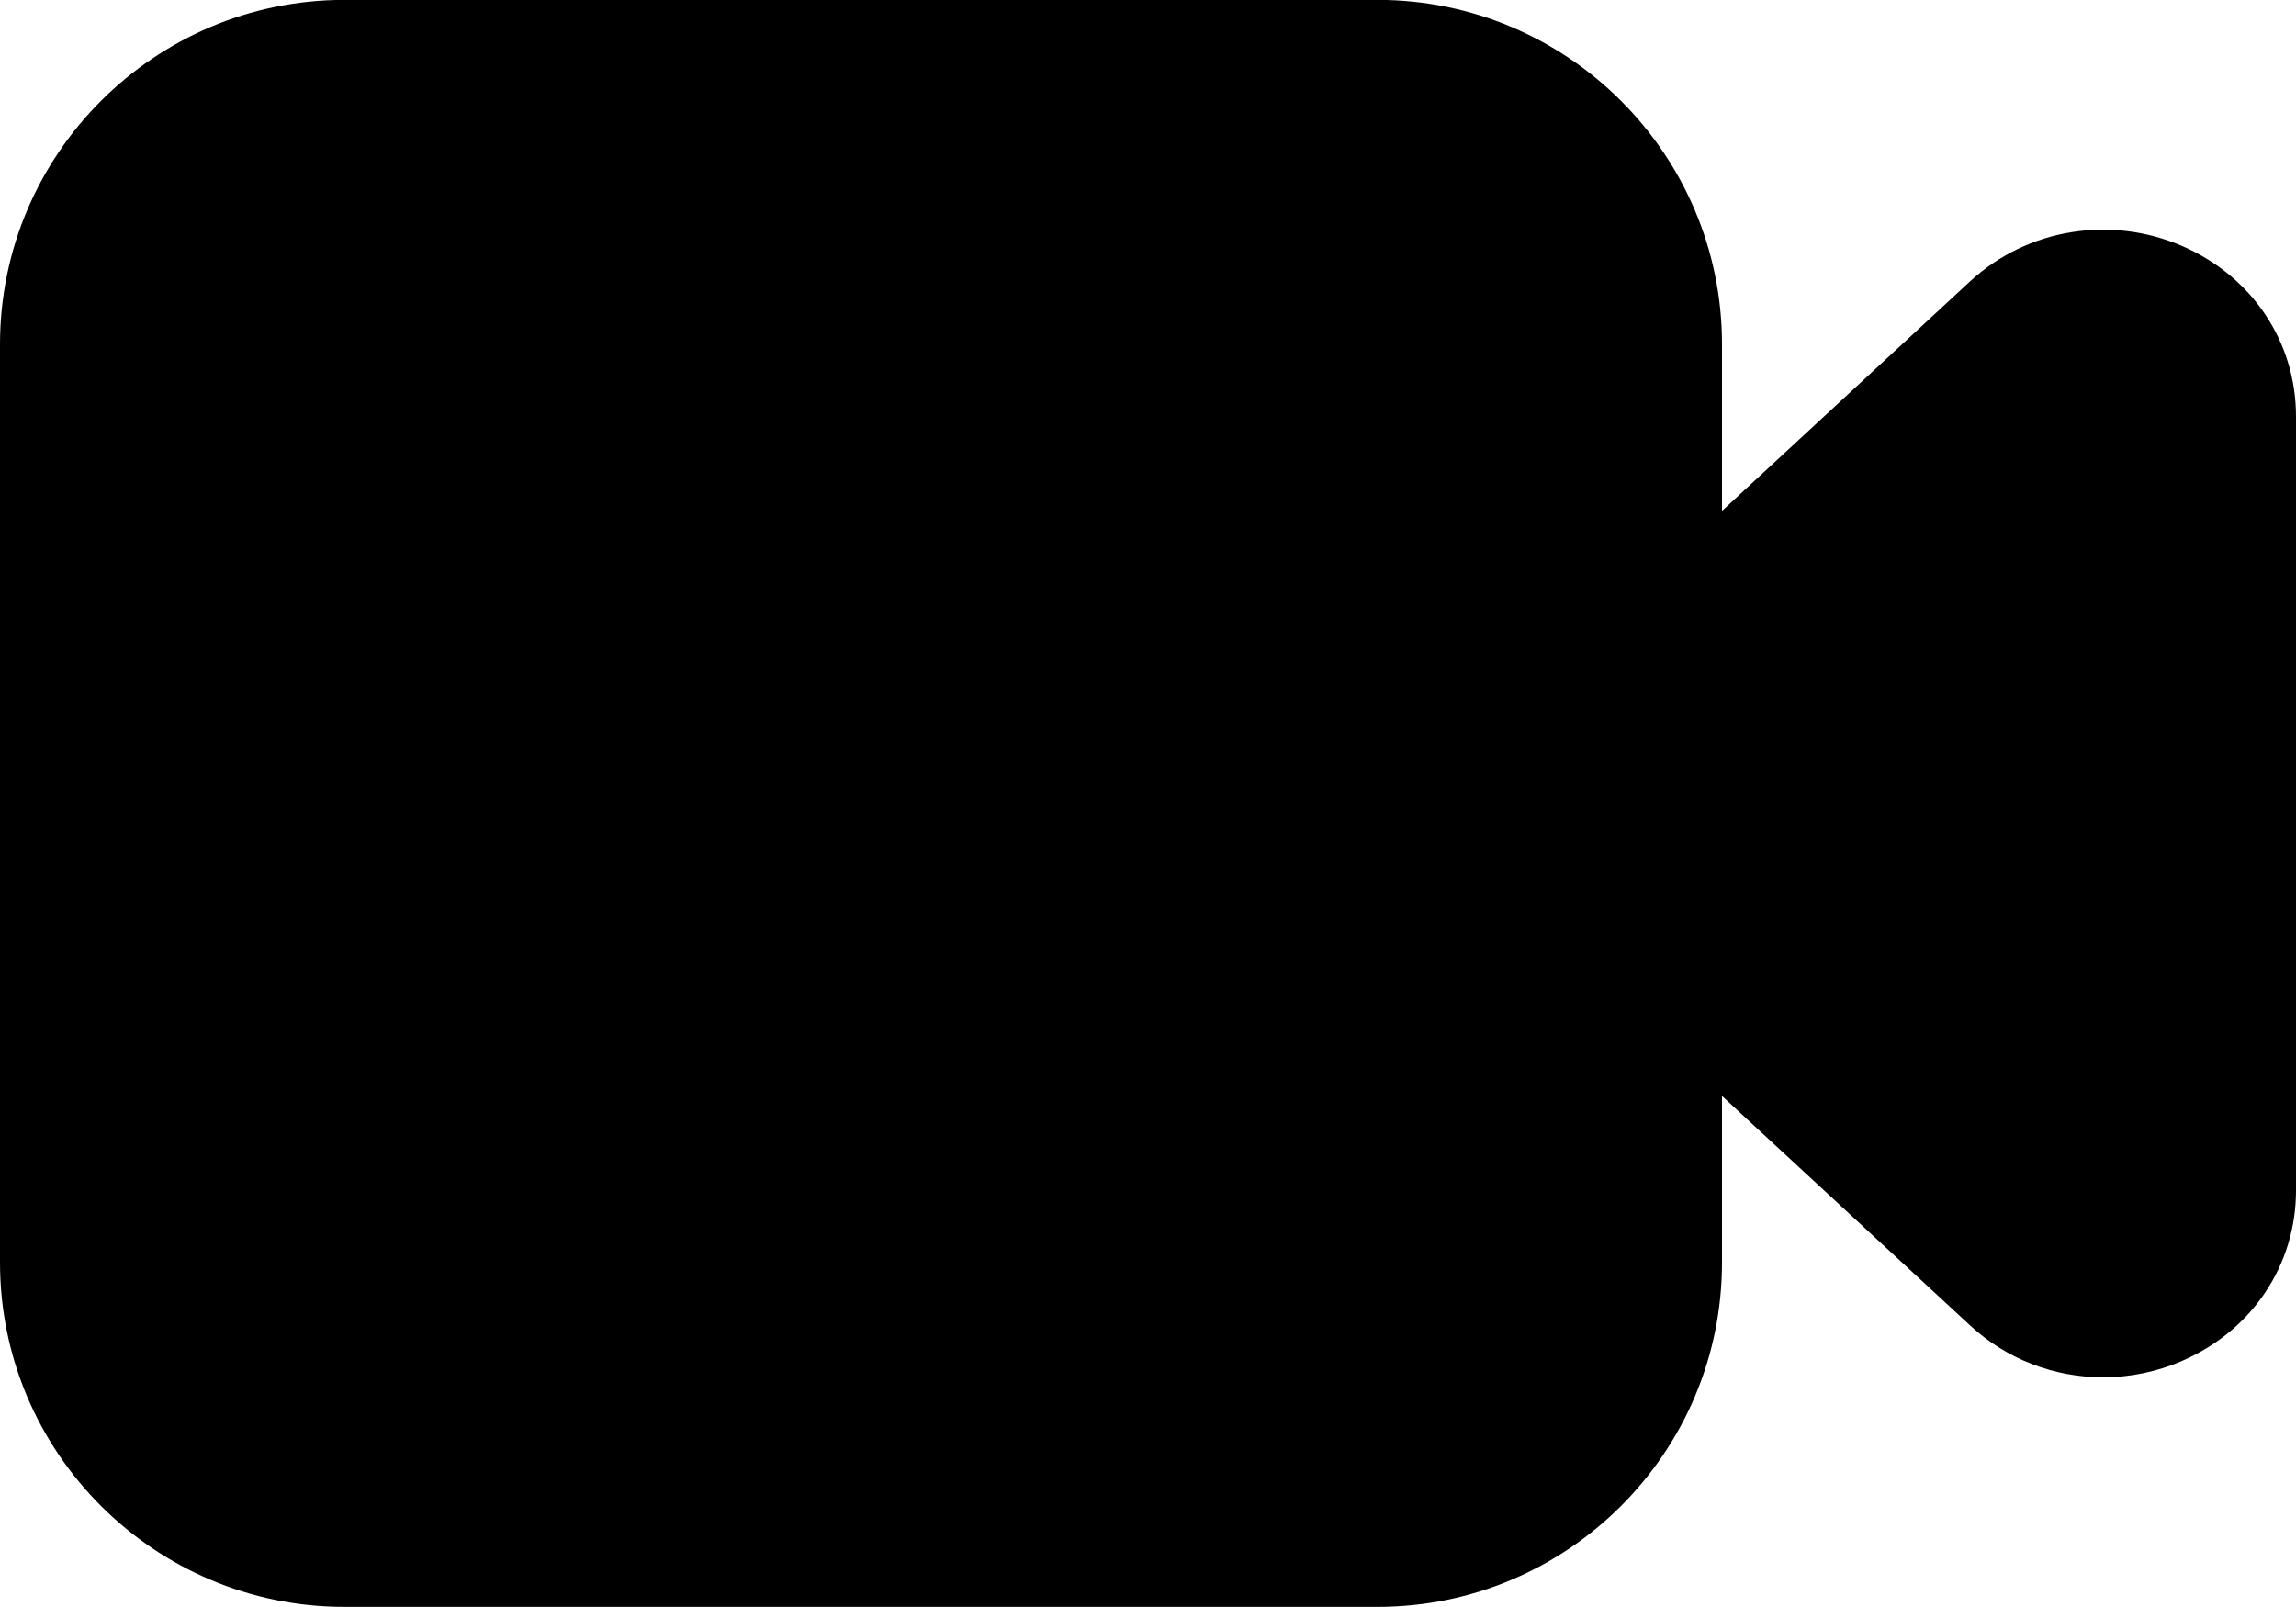 <?xml version="1.0" encoding="UTF-8"?>
<svg width="20px" height="14px" viewBox="0 0 20 14" version="1.1" xmlns="http://www.w3.org/2000/svg" xmlns:xlink="http://www.w3.org/1999/xlink">
    <title>🎨 Icon Сolor</title>
    <defs>
        <path d="M21.012,7.145 C20.386,6.873 19.66,6.991 19.161,7.451 L17,9.451 L17,7.999 C17,6.345 15.655,4.999 14,4.999 L5,4.999 C3.346,4.999 2,6.345 2,7.999 L2,15.999 C2,17.654 3.346,18.999 5,18.999 L14,18.999 C15.655,18.999 17,17.654 17,15.999 L17,14.548 L19.161,16.547 C19.482,16.844 19.897,16.999 20.32,16.999 C20.553,16.999 20.788,16.952 21.012,16.854 C21.621,16.588 22,16.019 22,15.37 L22,8.629 C22,7.98 21.621,7.411 21.012,7.145" id="path-1"></path>
    </defs>
    <g id="Symbols" stroke="none" stroke-width="1" fill="none" fill-rule="evenodd">
        <g id="Icon-/-Solid-/-video-fill" transform="translate(-2, -5)">
            <mask id="mask-2" fill="white">
                <use xlink:href="#path-1"></use>
            </mask>
            <use id="🎨-Icon-Сolor" fill="#000000" xlink:href="#path-1"></use>
        </g>
    </g>
</svg>